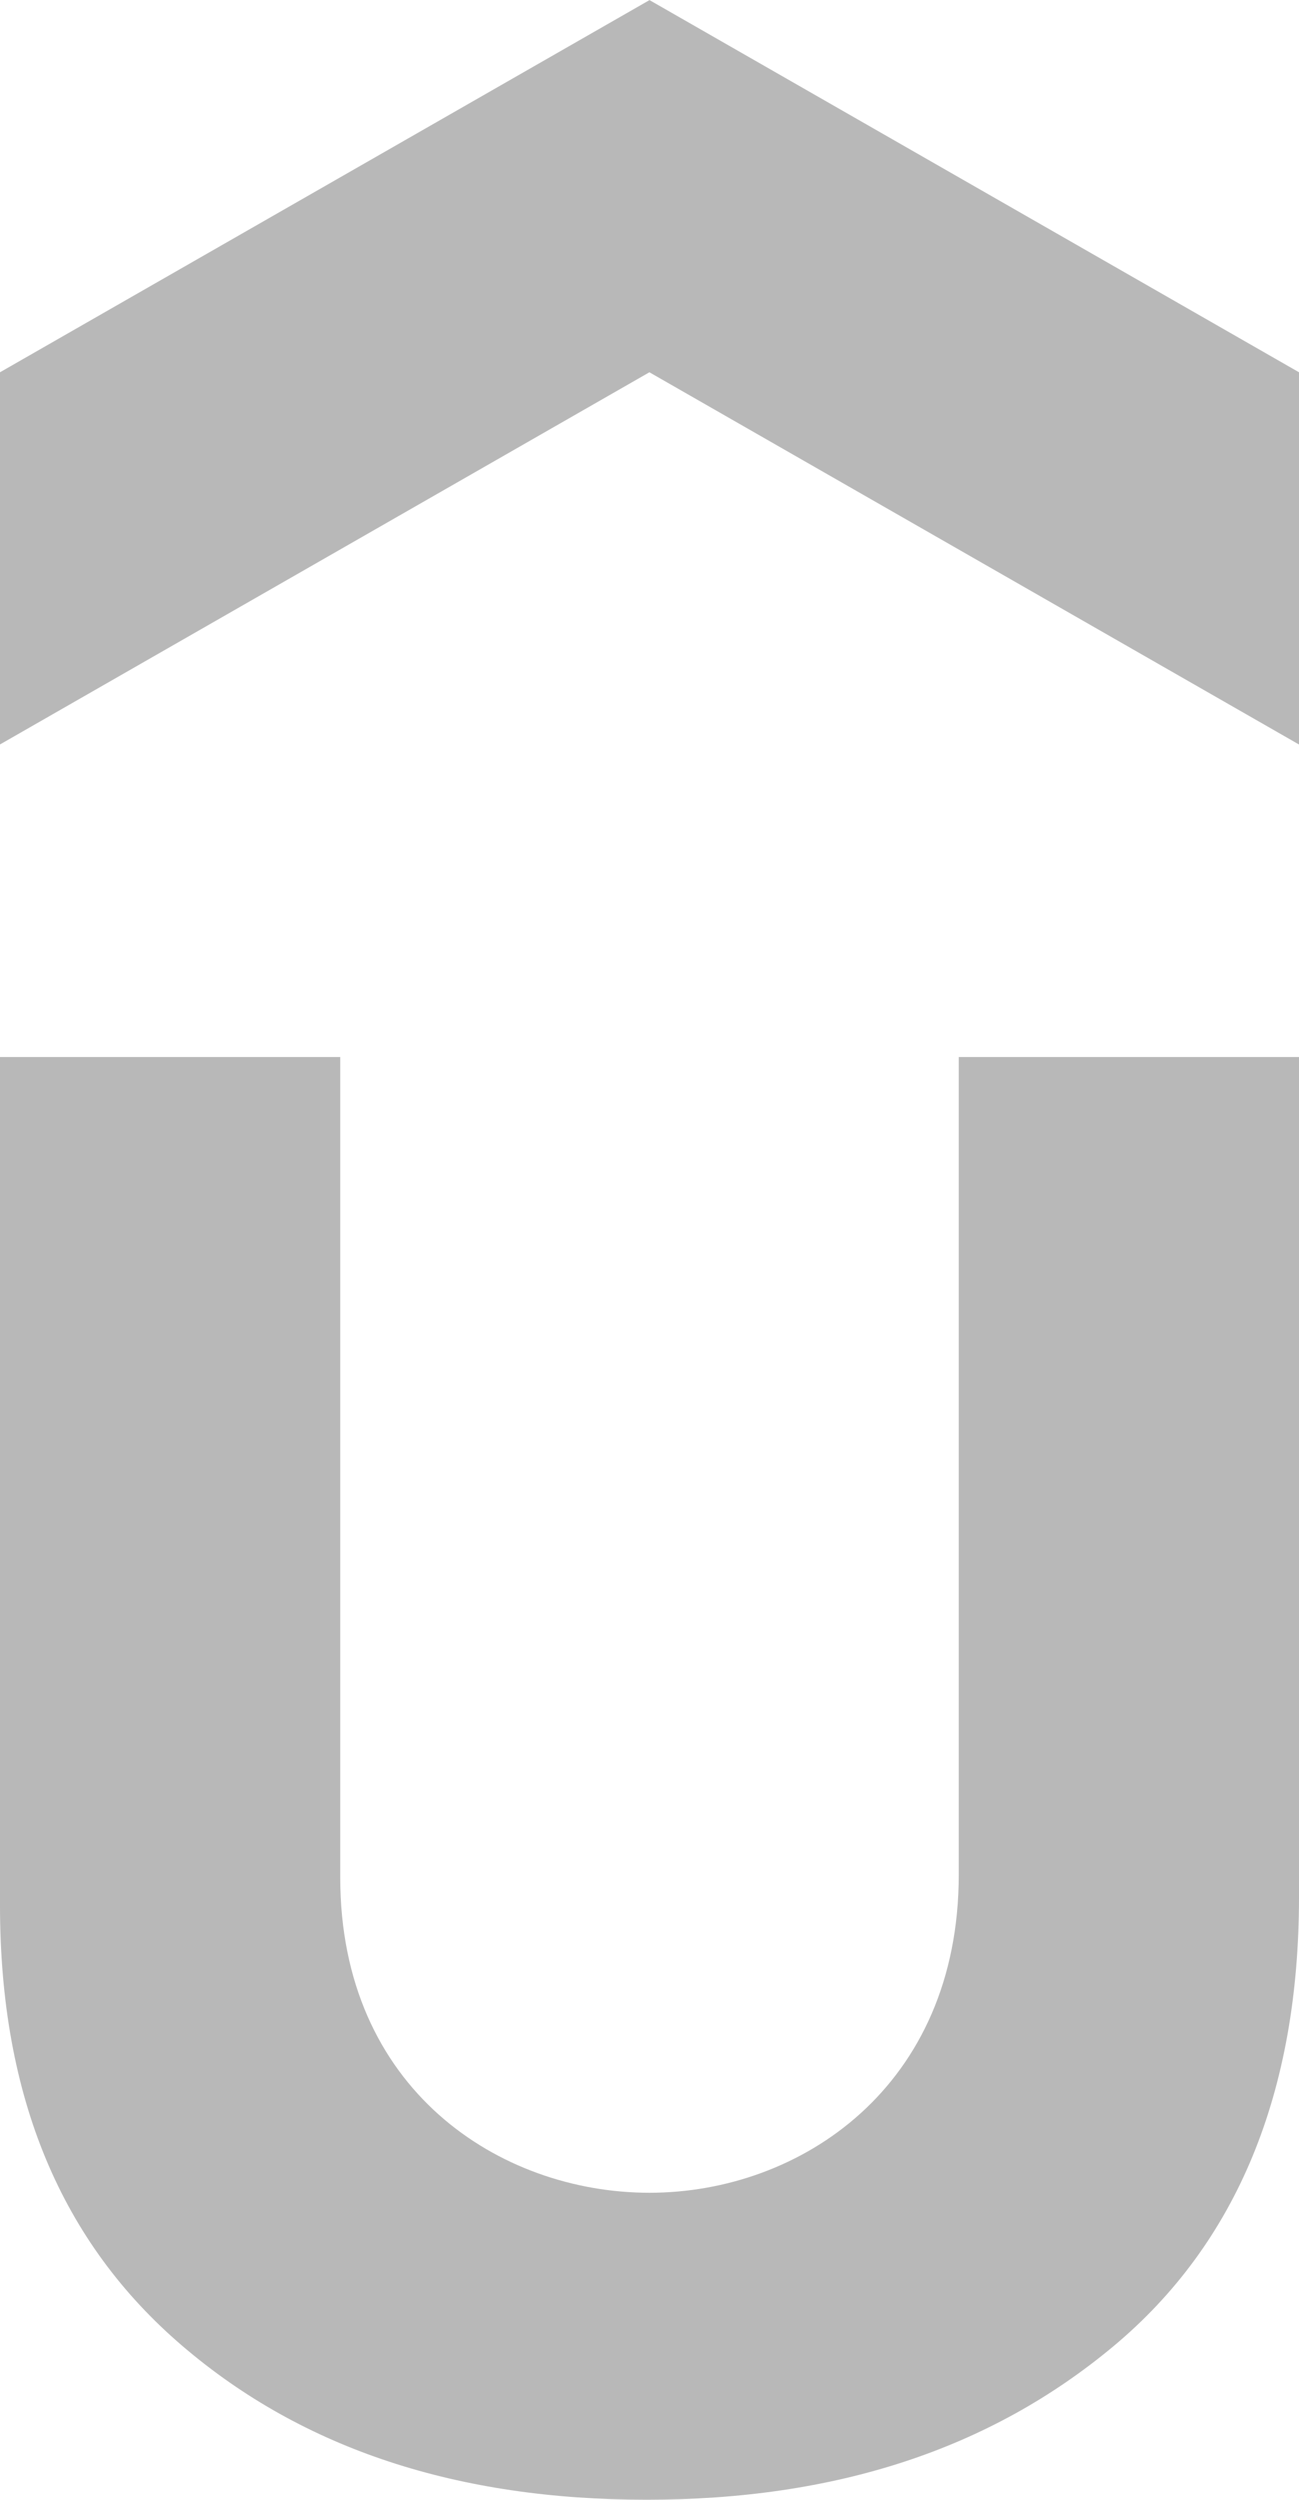 <svg width="13" height="25" viewBox="0 0 13 25" fill="#B8B8B8" xmlns="http://www.w3.org/2000/svg">
<g clip-path="url(#clip0_112_130)">
<path d="M12.999 7.445L6.499 3.723L0 7.445V3.723L6.5 0.001L13 3.723V7.445H12.999Z" fill="#B8B8B8"/>
<path d="M0 10.571H3.405V18.776C3.405 20.895 5.001 21.929 6.5 21.929C8.011 21.929 9.595 20.868 9.595 18.747V10.571H13V18.971C13 20.924 12.381 22.431 11.143 23.464C9.904 24.497 8.357 24.999 6.471 24.999C4.586 24.999 3.038 24.497 1.829 23.464C0.619 22.432 0 20.981 0 19.055V10.571Z" fill="#B8B8B8"/>
</g>
<defs>
<clipPath id="clip0_112_130">
<rect width="13" height="25" fill="white"/>
</clipPath>
</defs>
</svg>
